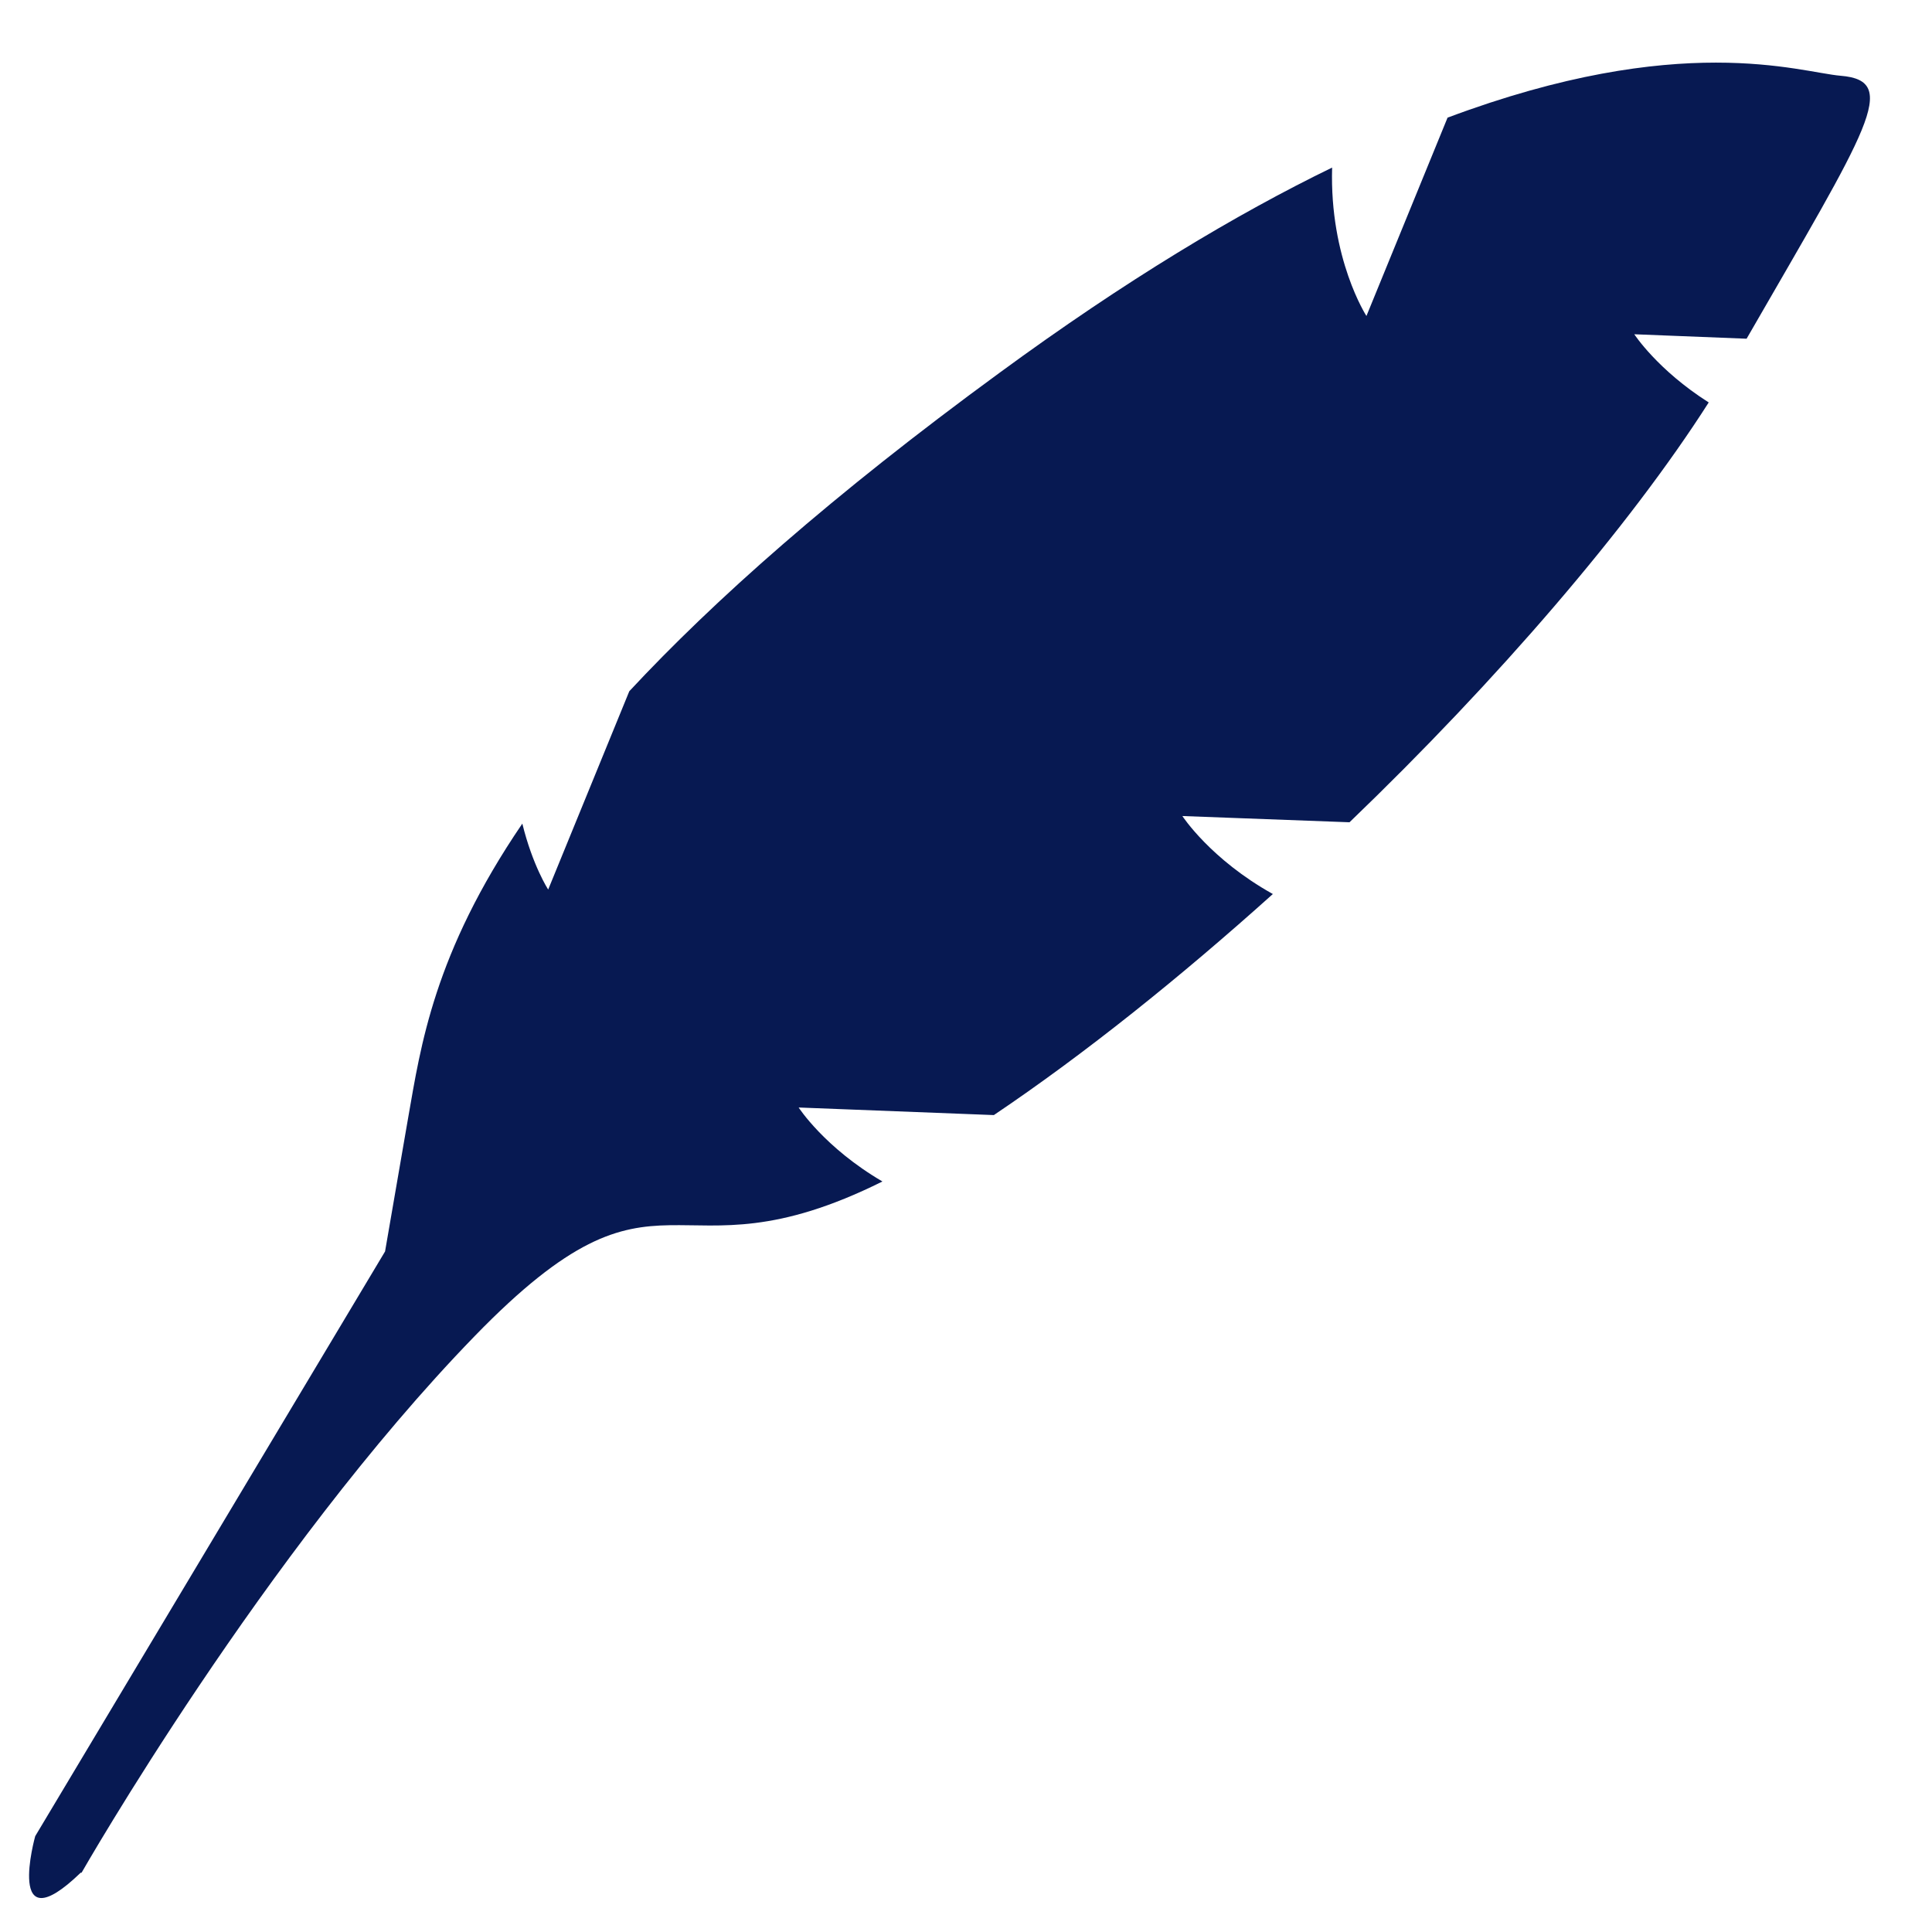 <svg xmlns="http://www.w3.org/2000/svg" version="1.1" xmlns:xlink="http://www.w3.org/1999/xlink" width="512" height="512" x="0" y="0" viewBox="0 0 4335 4335" style="enable-background:new 0 0 512 512" xml:space="preserve" fill-rule="evenodd" class=""><g><path fill="#071952" d="M183 4202s410-718 882-1204c427-440 435-108 915-347-130-76-188-166-188-166l438 17c205-138 419-310 626-496-140-78-203-175-203-175l375 14c332-319 628-663 806-942-115-73-167-153-167-153l252 10c272-472 346-579 211-590-93-8-359-102-882 94l-182 445s-83-128-77-333c-214 104-462 252-747 461-376 275-641 511-830 714l-182 445s-35-54-58-148c-199 292-228 500-256 659l-52 301L79 4120s-69 247 102 82z" opacity="1" data-original="#2b2a29" class=""></path></g></svg>